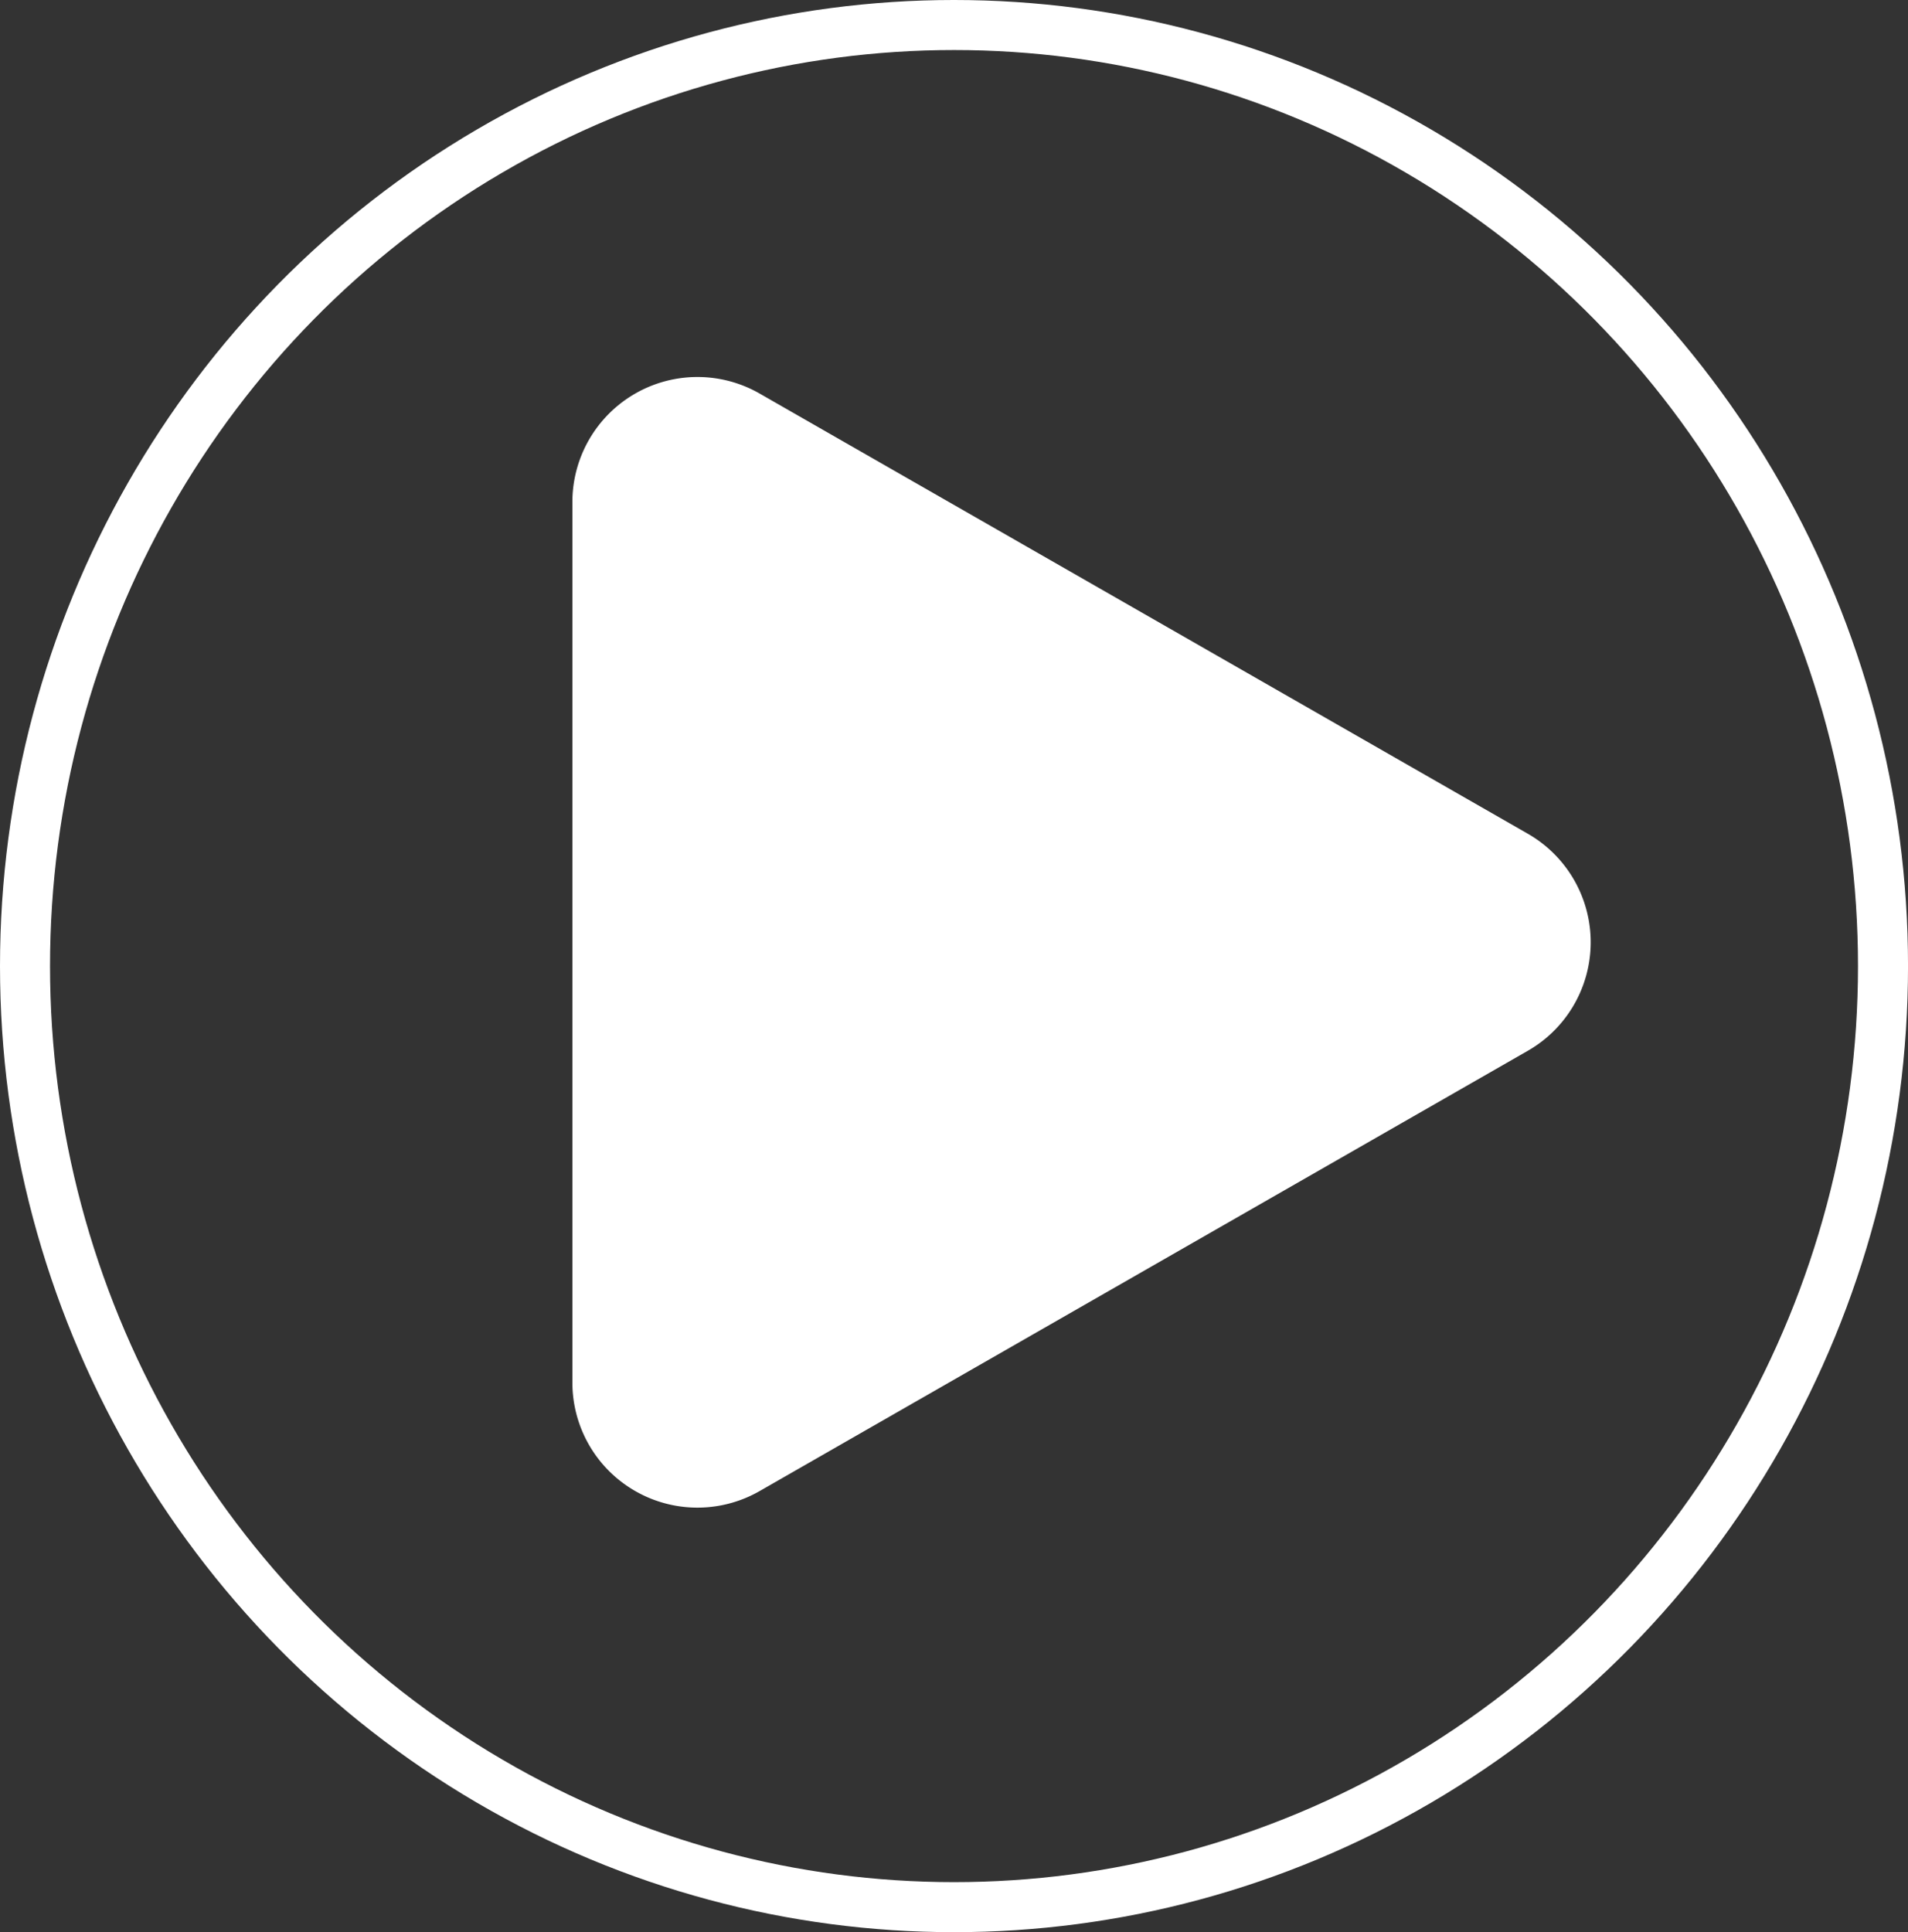 <svg id="Group_9311" data-name="Group 9311" xmlns="http://www.w3.org/2000/svg" width="76.285" height="77.239" viewBox="0 0 76.285 77.239">
  <rect x="0" y="0" width="76.285" height="77.239" fill="#333333" stroke="none"/>
  <path id="Polygon_1" data-name="Polygon 1" d="M21.885,7.573a5,5,0,0,1,8.677,0l17.6,30.713a5,5,0,0,1-4.338,7.486H8.627a5,5,0,0,1-4.338-7.486Z" transform="translate(68.657 11.443) rotate(90)" fill="#fff"/>
  <g id="Ellipse_27" data-name="Ellipse 27" transform="translate(0 0)" fill="none" stroke="#fff" stroke-width="2">
    <ellipse cx="38.143" cy="38.619" rx="38.143" ry="38.619" stroke="none"/>
    <ellipse cx="38.143" cy="38.619" rx="37.143" ry="37.619" fill="none"/>
  </g>
</svg>
